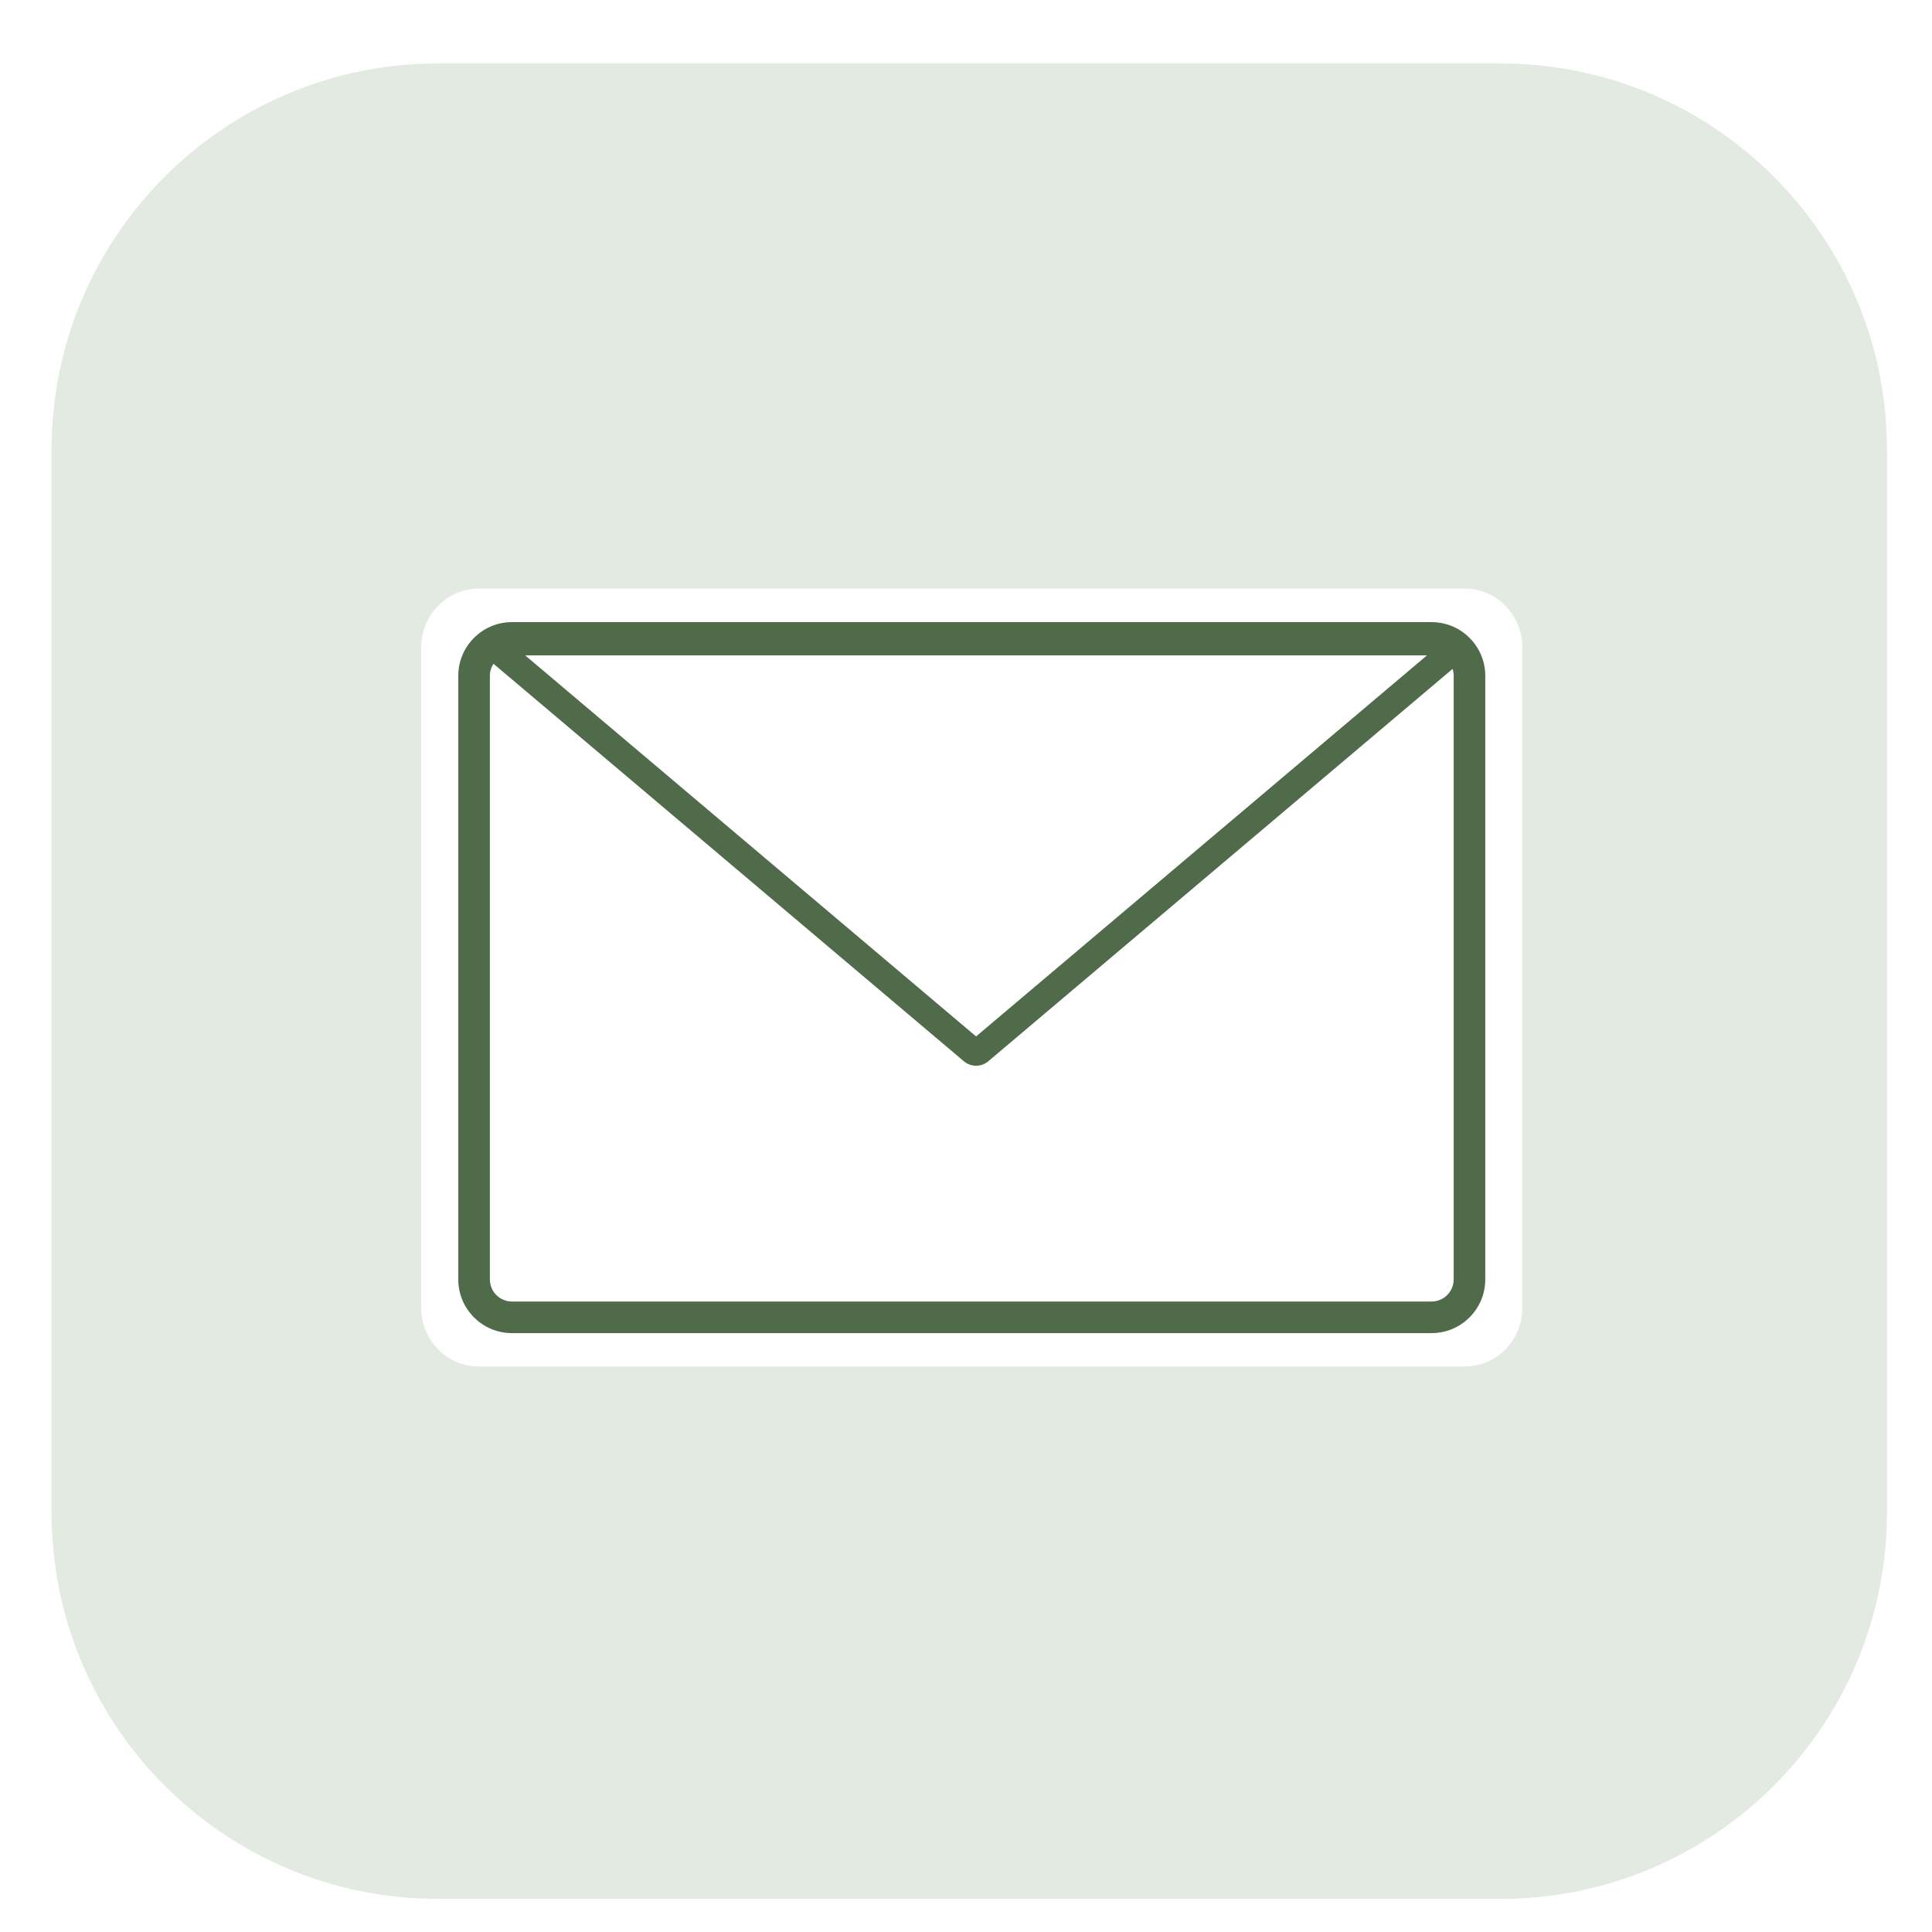 <svg width="100" height="100" viewBox="0 0 100 100" fill="none" xmlns="http://www.w3.org/2000/svg">
<g filter="url(#filter0_d_318_27)">
<g filter="url(#filter1_i_318_27)">
<path d="M1.669 21.286C1.669 10.24 10.623 1.286 21.669 1.286H76.669C87.715 1.286 96.669 10.24 96.669 21.286V76.286C96.669 87.332 87.715 96.286 76.669 96.286H21.669C10.623 96.286 1.669 87.332 1.669 76.286V21.286Z" fill="#E2EAE1"/>
</g>
<path d="M22.72 32.981C22.72 31.446 23.965 30.201 25.5 30.201H73.097C74.632 30.201 75.877 31.446 75.877 32.981V64.222C75.877 65.757 74.632 67.002 73.097 67.002H25.5C23.965 67.002 22.72 65.757 22.72 64.222V32.981Z" fill="white"/>
<g filter="url(#filter2_d_318_27)">
<path d="M20.801 31.509C20.801 29.829 22.136 28.467 23.782 28.467H74.815C76.461 28.467 77.796 29.829 77.796 31.509V65.689C77.796 67.369 76.461 68.731 74.815 68.731H23.782C22.136 68.731 20.801 67.369 20.801 65.689V31.509Z" fill="white"/>
<path fill-rule="evenodd" clip-rule="evenodd" d="M22.72 32.981C22.72 31.446 23.965 30.201 25.5 30.201H73.097C74.632 30.201 75.877 31.446 75.877 32.981V64.222C75.877 65.757 74.632 67.002 73.097 67.002H25.5C23.965 67.002 22.72 65.757 22.72 64.222V32.981ZM24.542 32.355C24.424 32.535 24.355 32.75 24.355 32.981V64.222C24.355 64.854 24.868 65.367 25.5 65.367H73.097C73.729 65.367 74.242 64.854 74.242 64.222V32.981C74.242 32.856 74.222 32.736 74.185 32.623L50.155 52.93C49.79 53.239 49.254 53.239 48.889 52.93L24.542 32.355ZM72.86 31.922L49.522 51.645L26.183 31.922L72.86 31.922Z" fill="#4F6B49"/>
</g>
</g>
<defs>
<filter id="filter0_d_318_27" x="0.669" y="0.286" width="99" height="99" filterUnits="userSpaceOnUse" color-interpolation-filters="sRGB">
<feFlood flood-opacity="0" result="BackgroundImageFix"/>
<feColorMatrix in="SourceAlpha" type="matrix" values="0 0 0 0 0 0 0 0 0 0 0 0 0 0 0 0 0 0 127 0" result="hardAlpha"/>
<feOffset dx="1" dy="1"/>
<feGaussianBlur stdDeviation="1"/>
<feColorMatrix type="matrix" values="0 0 0 0 0.688 0 0 0 0 0.688 0 0 0 0 0.688 0 0 0 0.2 0"/>
<feBlend mode="normal" in2="BackgroundImageFix" result="effect1_dropShadow_318_27"/>
<feBlend mode="normal" in="SourceGraphic" in2="effect1_dropShadow_318_27" result="shape"/>
</filter>
<filter id="filter1_i_318_27" x="1.669" y="1.286" width="95" height="96" filterUnits="userSpaceOnUse" color-interpolation-filters="sRGB">
<feFlood flood-opacity="0" result="BackgroundImageFix"/>
<feBlend mode="normal" in="SourceGraphic" in2="BackgroundImageFix" result="shape"/>
<feColorMatrix in="SourceAlpha" type="matrix" values="0 0 0 0 0 0 0 0 0 0 0 0 0 0 0 0 0 0 127 0" result="hardAlpha"/>
<feOffset dy="1"/>
<feGaussianBlur stdDeviation="1"/>
<feComposite in2="hardAlpha" operator="arithmetic" k2="-1" k3="1"/>
<feColorMatrix type="matrix" values="0 0 0 0 0 0 0 0 0 0 0 0 0 0 0 0 0 0 0.25 0"/>
<feBlend mode="normal" in2="shape" result="effect1_innerShadow_318_27"/>
</filter>
<filter id="filter2_d_318_27" x="19.801" y="28.467" width="58.995" height="42.264" filterUnits="userSpaceOnUse" color-interpolation-filters="sRGB">
<feFlood flood-opacity="0" result="BackgroundImageFix"/>
<feColorMatrix in="SourceAlpha" type="matrix" values="0 0 0 0 0 0 0 0 0 0 0 0 0 0 0 0 0 0 127 0" result="hardAlpha"/>
<feOffset dy="1"/>
<feGaussianBlur stdDeviation="0.5"/>
<feComposite in2="hardAlpha" operator="out"/>
<feColorMatrix type="matrix" values="0 0 0 0 0 0 0 0 0 0 0 0 0 0 0 0 0 0 0.25 0"/>
<feBlend mode="normal" in2="BackgroundImageFix" result="effect1_dropShadow_318_27"/>
<feBlend mode="normal" in="SourceGraphic" in2="effect1_dropShadow_318_27" result="shape"/>
</filter>
</defs>
</svg>
